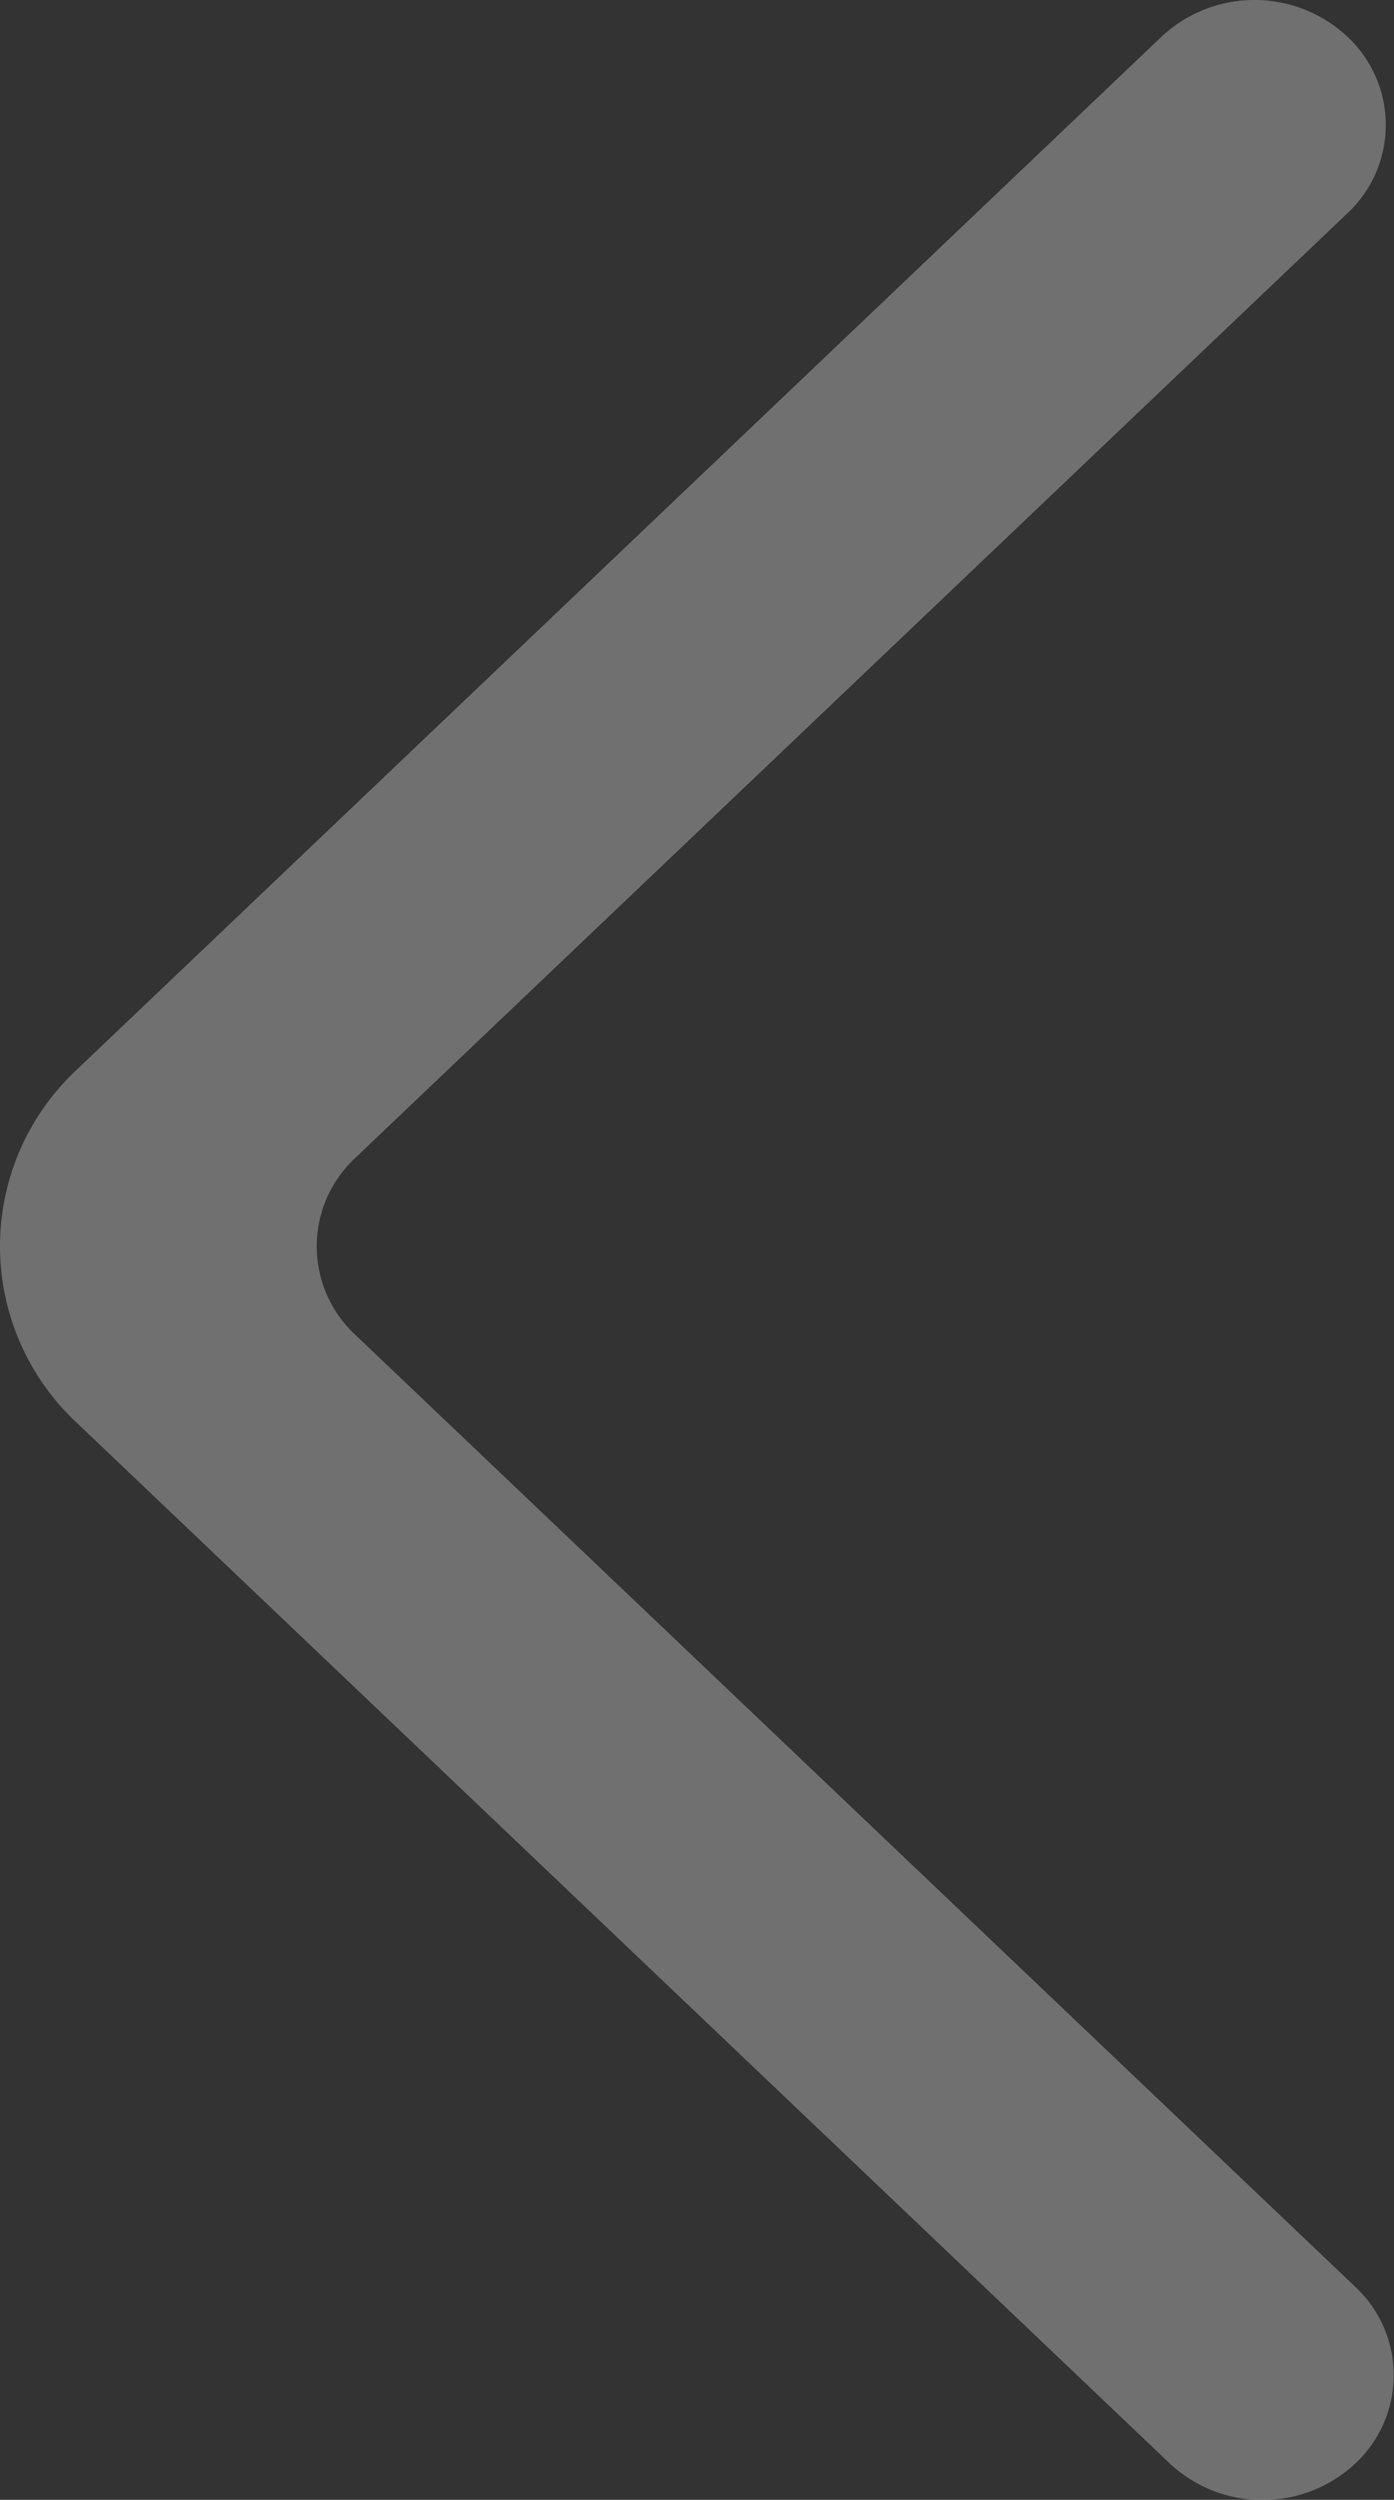 <svg xmlns="http://www.w3.org/2000/svg" width="29" height="52" viewBox="0 0 29 52">
  <rect x="0" y="0" width="29" height="52" fill="#333333" stroke="none"/>
  <defs>
    <style>
      .cls-1 {
        fill: #fff;
        fill-rule: evenodd;
        opacity: 0.3;
      }
    </style>
  </defs>
  <path id="arrow_left" data-name="arrow left" class="cls-1" d="M193.027,386.76h0a2.829,2.829,0,0,0-3.86,0L166.6,408.248a5.021,5.021,0,0,0,0,7.35l22.735,21.645a2.83,2.83,0,0,0,3.832.027h0a2.514,2.514,0,0,0,.029-3.7l-20.807-19.807a2.511,2.511,0,0,1,0-3.675l20.641-19.651A2.512,2.512,0,0,0,193.027,386.76Z" transform="translate(-165 -386)"/>
</svg>
